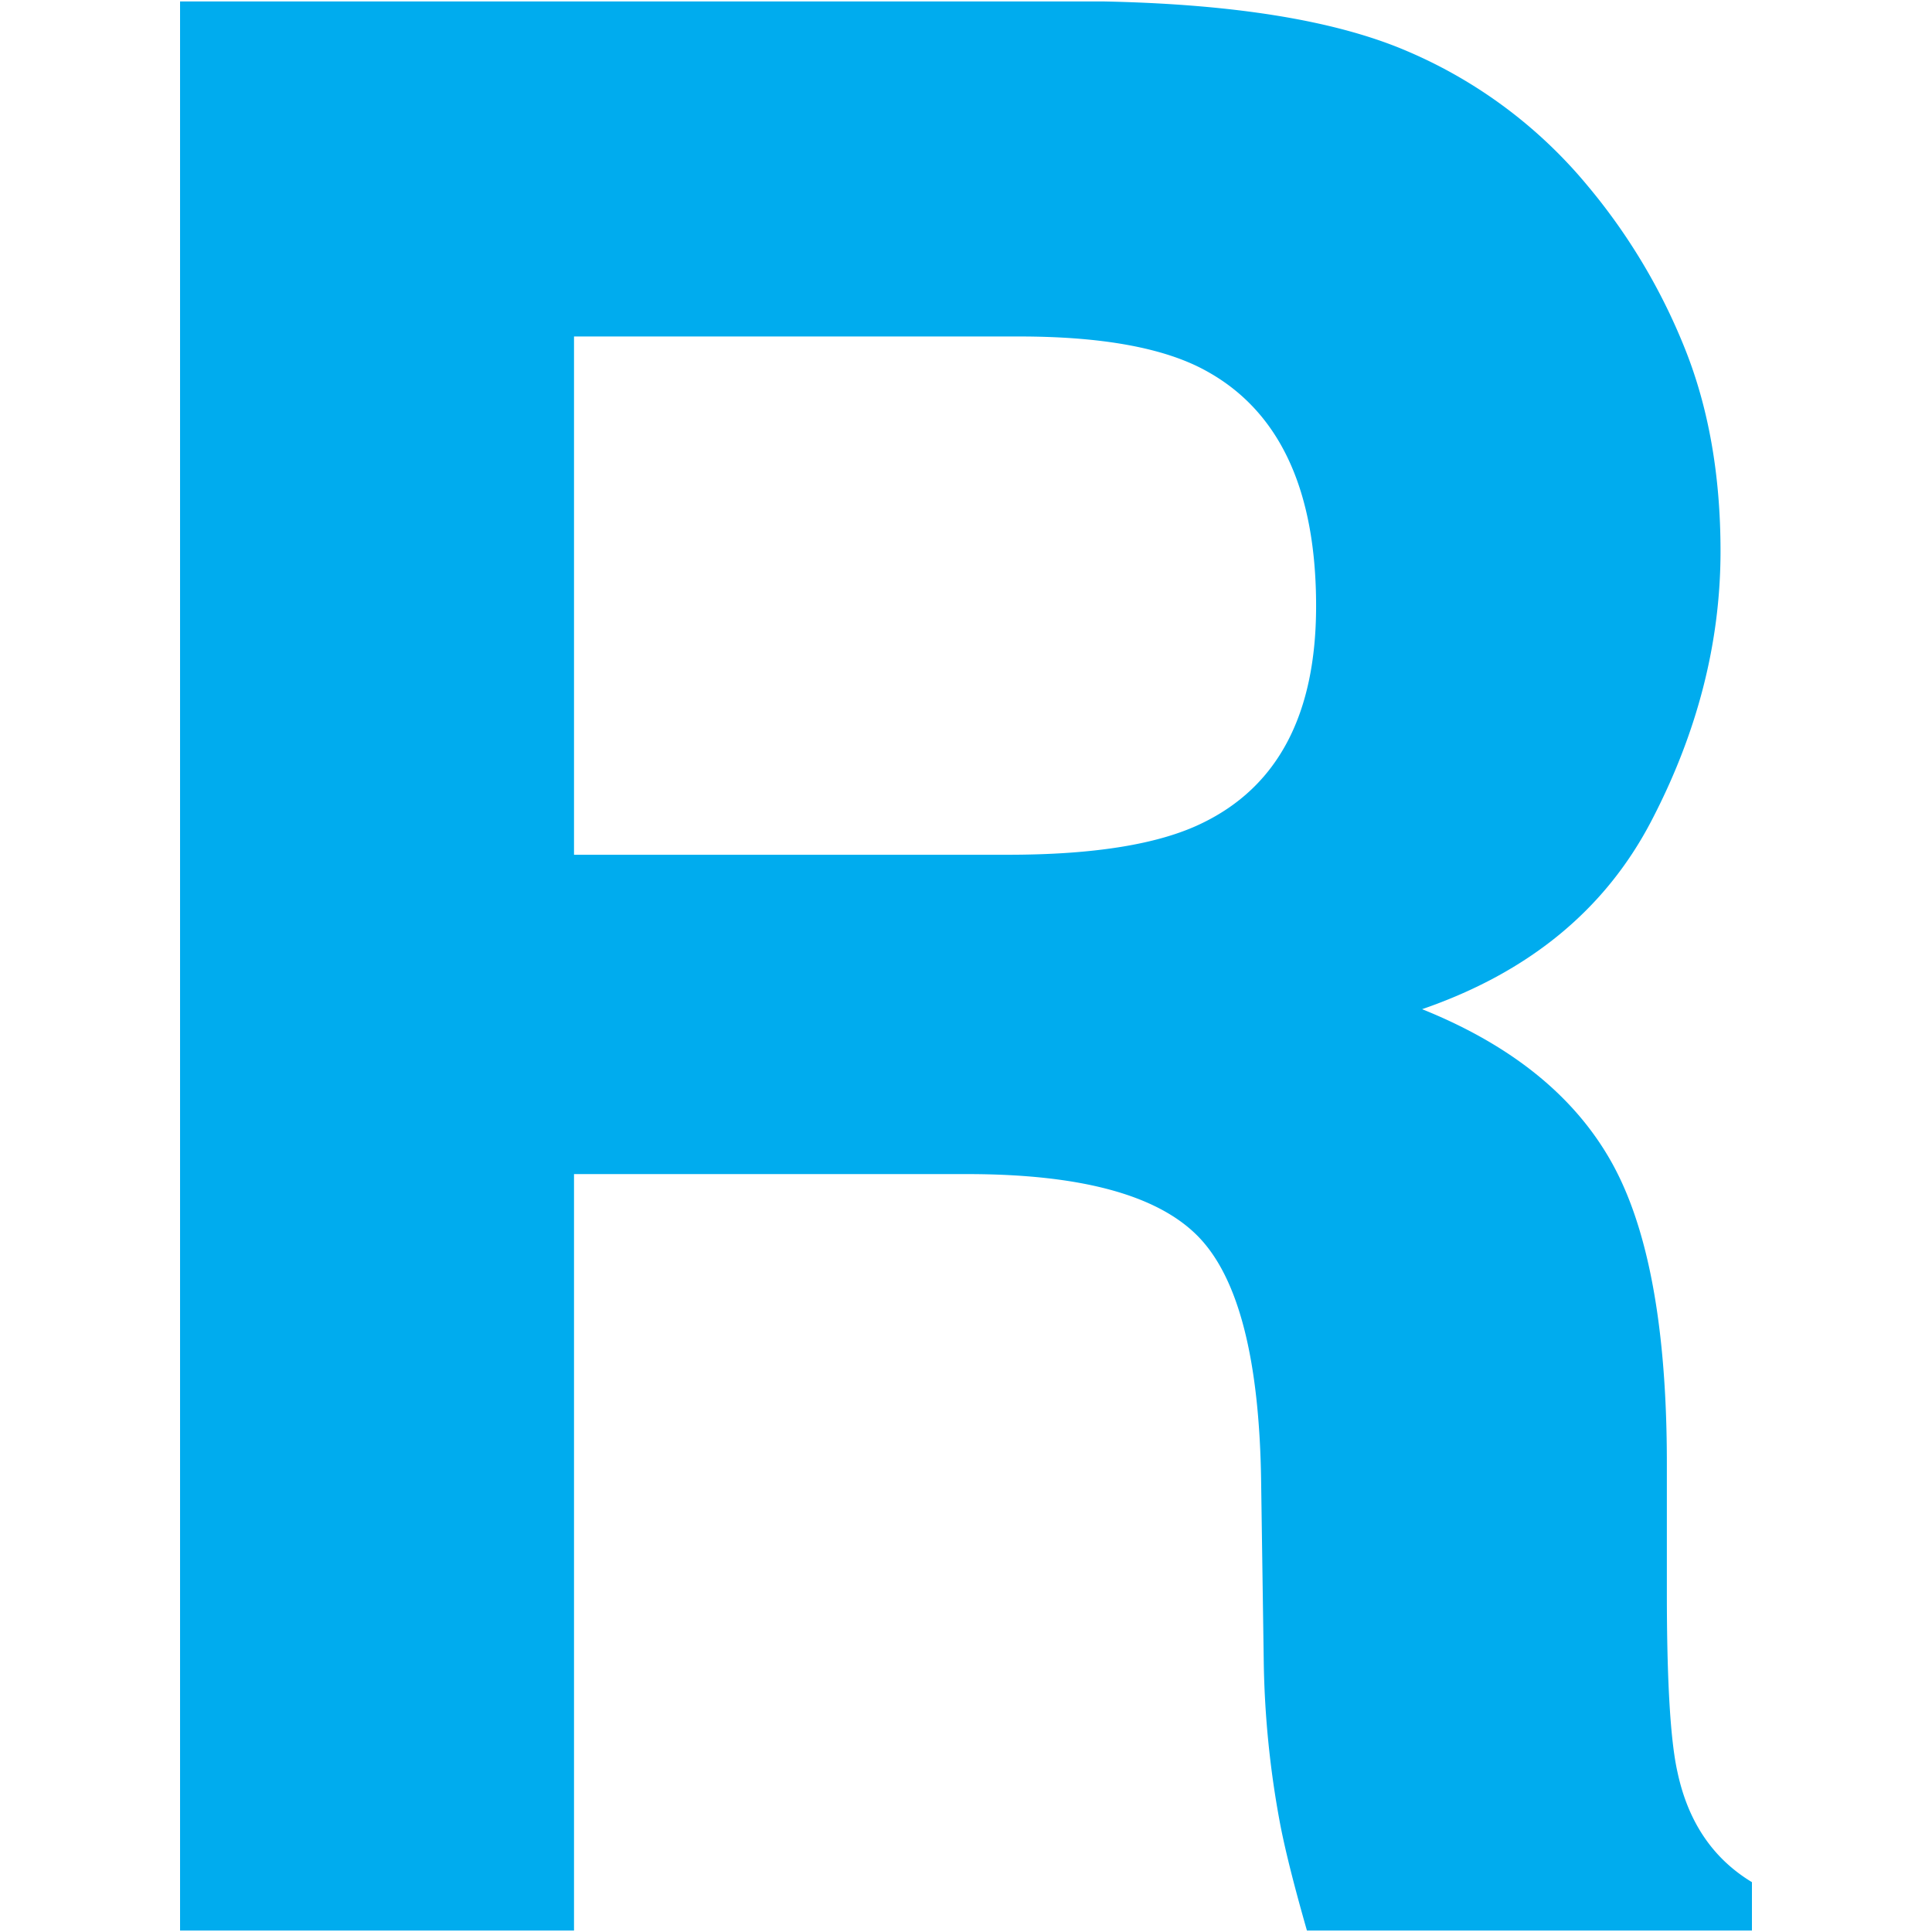 <svg id="Layer_1" data-name="Layer 1" xmlns="http://www.w3.org/2000/svg" viewBox="0 0 1000 1000"><defs><style>.cls-1{fill:#00acee;}</style></defs><path class="cls-1" d="M728.36,26.48a246.55,246.55,0,0,1,93.47,69.77,310.77,310.77,0,0,1,50.2,84q18.5,46.07,18.51,105,0,71.13-35.91,139.88T736.08,522.35q69.1,27.79,97.89,78.92t28.79,156.15v67.07q0,68.43,5.51,92.81,8.25,38.6,38.53,56.9v25.06H676.47q-9.5-33.18-13.55-53.51a491.42,491.42,0,0,1-8.81-86l-1.35-92.8q-1.28-95.52-33-127.36T500.89,607.71H297.11V999.26H93.2V.74H570.81Q673.2,2.76,728.36,26.48ZM297.11,174.16V442.42H521.65q66.92,0,100.37-16.26,59.19-28.46,59.19-112.45,0-90.78-57.26-121.94-32.16-17.61-96.5-17.61Z"/></svg>